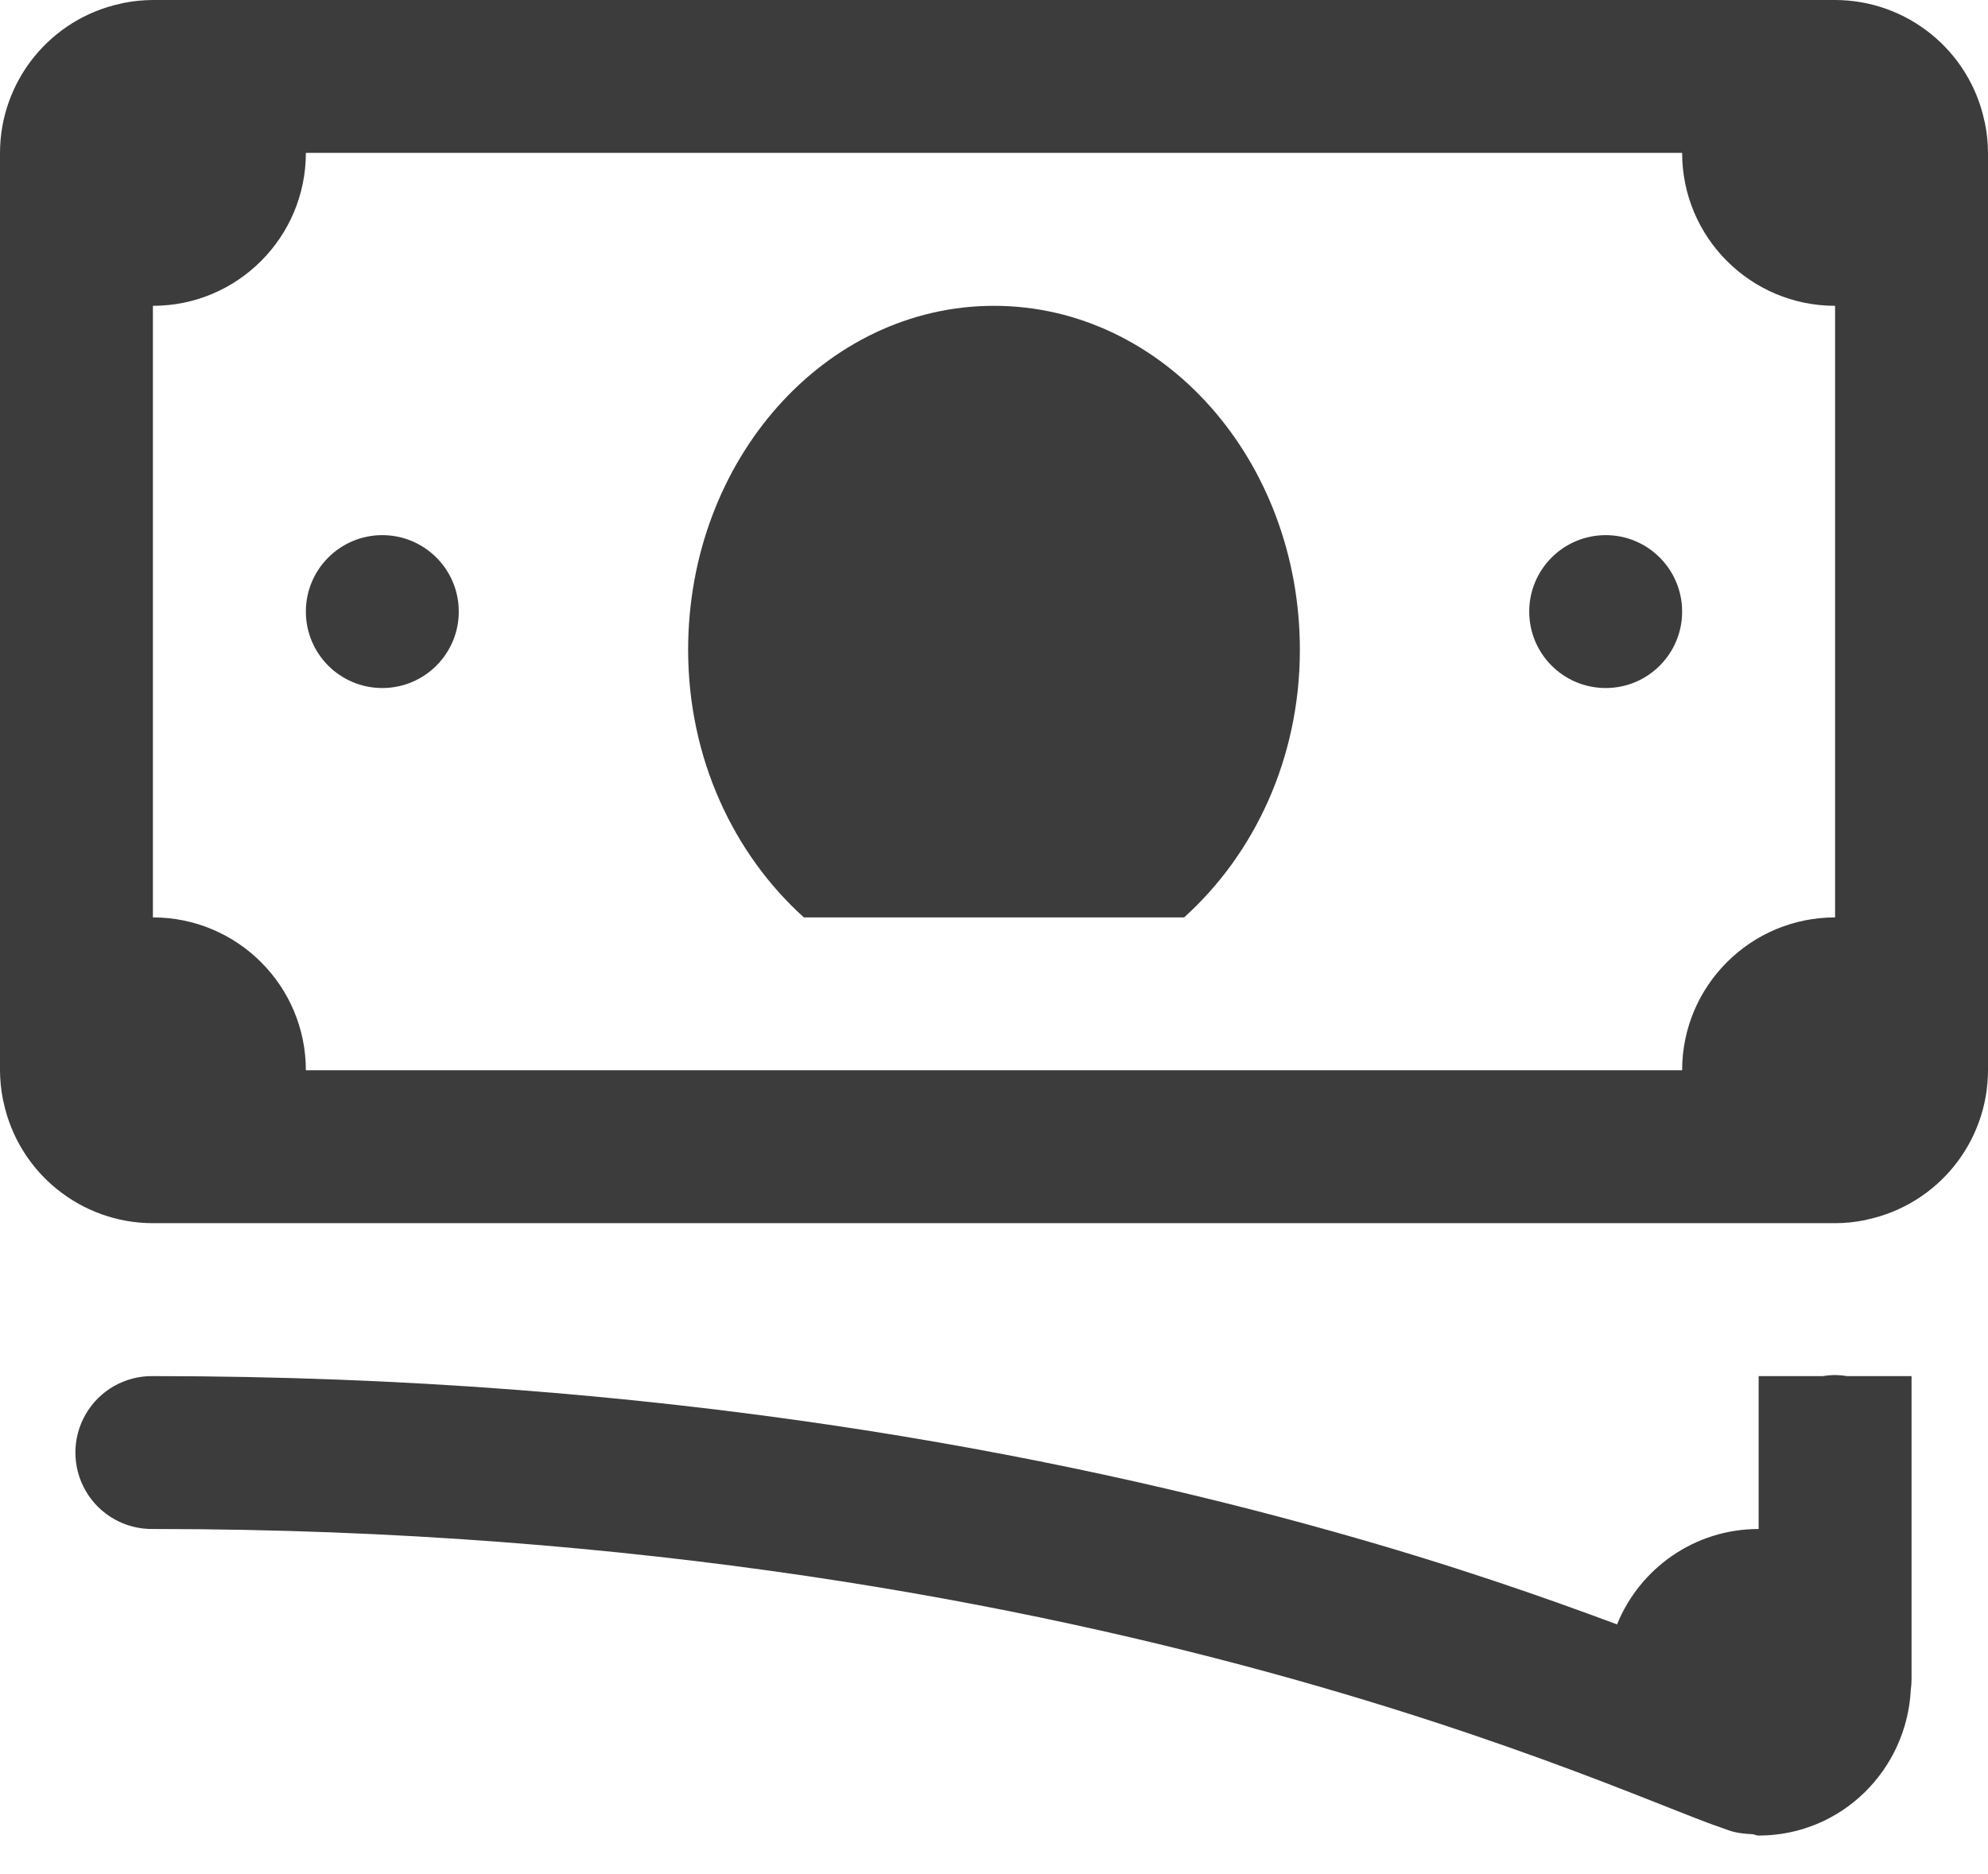 <svg width="35" height="33" viewBox="0 0 35 33" fill="none" xmlns="http://www.w3.org/2000/svg">
<path fill-rule="evenodd" clip-rule="evenodd" d="M2.172 0.053C2.343 0.018 2.517 0.001 2.692 0H32.308C33.576 0.002 34.672 0.889 34.937 2.13C34.938 2.134 34.939 2.138 34.94 2.142L34.942 2.149C34.944 2.157 34.946 2.164 34.947 2.172C34.982 2.343 34.999 2.517 35 2.692V18.846C34.998 20.115 34.111 21.21 32.87 21.475C32.856 21.479 32.843 21.483 32.828 21.486C32.657 21.52 32.483 21.538 32.308 21.538H2.692C1.424 21.537 0.328 20.649 0.063 19.409C0.062 19.402 0.06 19.396 0.058 19.389L0.058 19.389C0.056 19.382 0.054 19.374 0.053 19.367C0.018 19.195 0.001 19.021 0 18.846V2.692C0.002 1.424 0.889 0.328 2.13 0.063C2.136 0.062 2.143 0.06 2.149 0.058C2.157 0.056 2.164 0.054 2.172 0.053ZM29.615 2.692H5.385C5.385 4.179 4.179 5.385 2.692 5.385V16.154C4.179 16.154 5.385 17.359 5.385 18.846H29.615C29.615 17.359 30.821 16.154 32.308 16.154V5.385C30.821 5.385 29.615 4.179 29.615 2.692ZM17.5 5.385C14.526 5.385 12.115 8.097 12.115 11.442C12.115 13.357 12.92 15.043 14.153 16.154H20.847C22.08 15.043 22.885 13.357 22.885 11.442C22.885 8.097 20.474 5.385 17.5 5.385ZM5.385 10.769C5.385 10.026 5.987 9.423 6.731 9.423C7.474 9.423 8.077 10.026 8.077 10.769C8.077 11.513 7.474 12.115 6.731 12.115C5.987 12.115 5.385 11.513 5.385 10.769ZM28.269 9.423C27.526 9.423 26.923 10.026 26.923 10.769C26.923 11.513 27.526 12.115 28.269 12.115C29.013 12.115 29.615 11.513 29.615 10.769C29.615 10.026 29.013 9.423 28.269 9.423ZM32.092 24.231C32.156 24.22 32.221 24.214 32.287 24.212C32.363 24.212 32.44 24.218 32.515 24.231H33.654V25.577V26.923V29.563C33.654 29.626 33.65 29.689 33.641 29.752C33.569 31.176 32.41 32.321 30.962 32.321C30.941 32.321 30.921 32.315 30.901 32.309C30.885 32.304 30.868 32.299 30.851 32.297C30.58 32.285 30.468 32.243 30.36 32.202C30.337 32.193 30.313 32.185 30.288 32.176C30.131 32.123 29.969 32.061 29.773 31.984C29.64 31.932 29.493 31.874 29.331 31.81C29.018 31.686 28.65 31.54 28.224 31.377C26.933 30.882 25.108 30.225 22.761 29.565C18.068 28.247 11.304 26.923 2.692 26.923C2.207 26.93 1.755 26.675 1.511 26.256C1.266 25.836 1.266 25.318 1.511 24.898C1.755 24.479 2.207 24.224 2.692 24.231C11.58 24.231 18.599 25.599 23.489 26.973C25.573 27.558 27.183 28.124 28.469 28.603C28.869 27.618 29.832 26.923 30.962 26.923V25.577V24.231H32.092Z" fill="#3C3C3C"/>
</svg>
